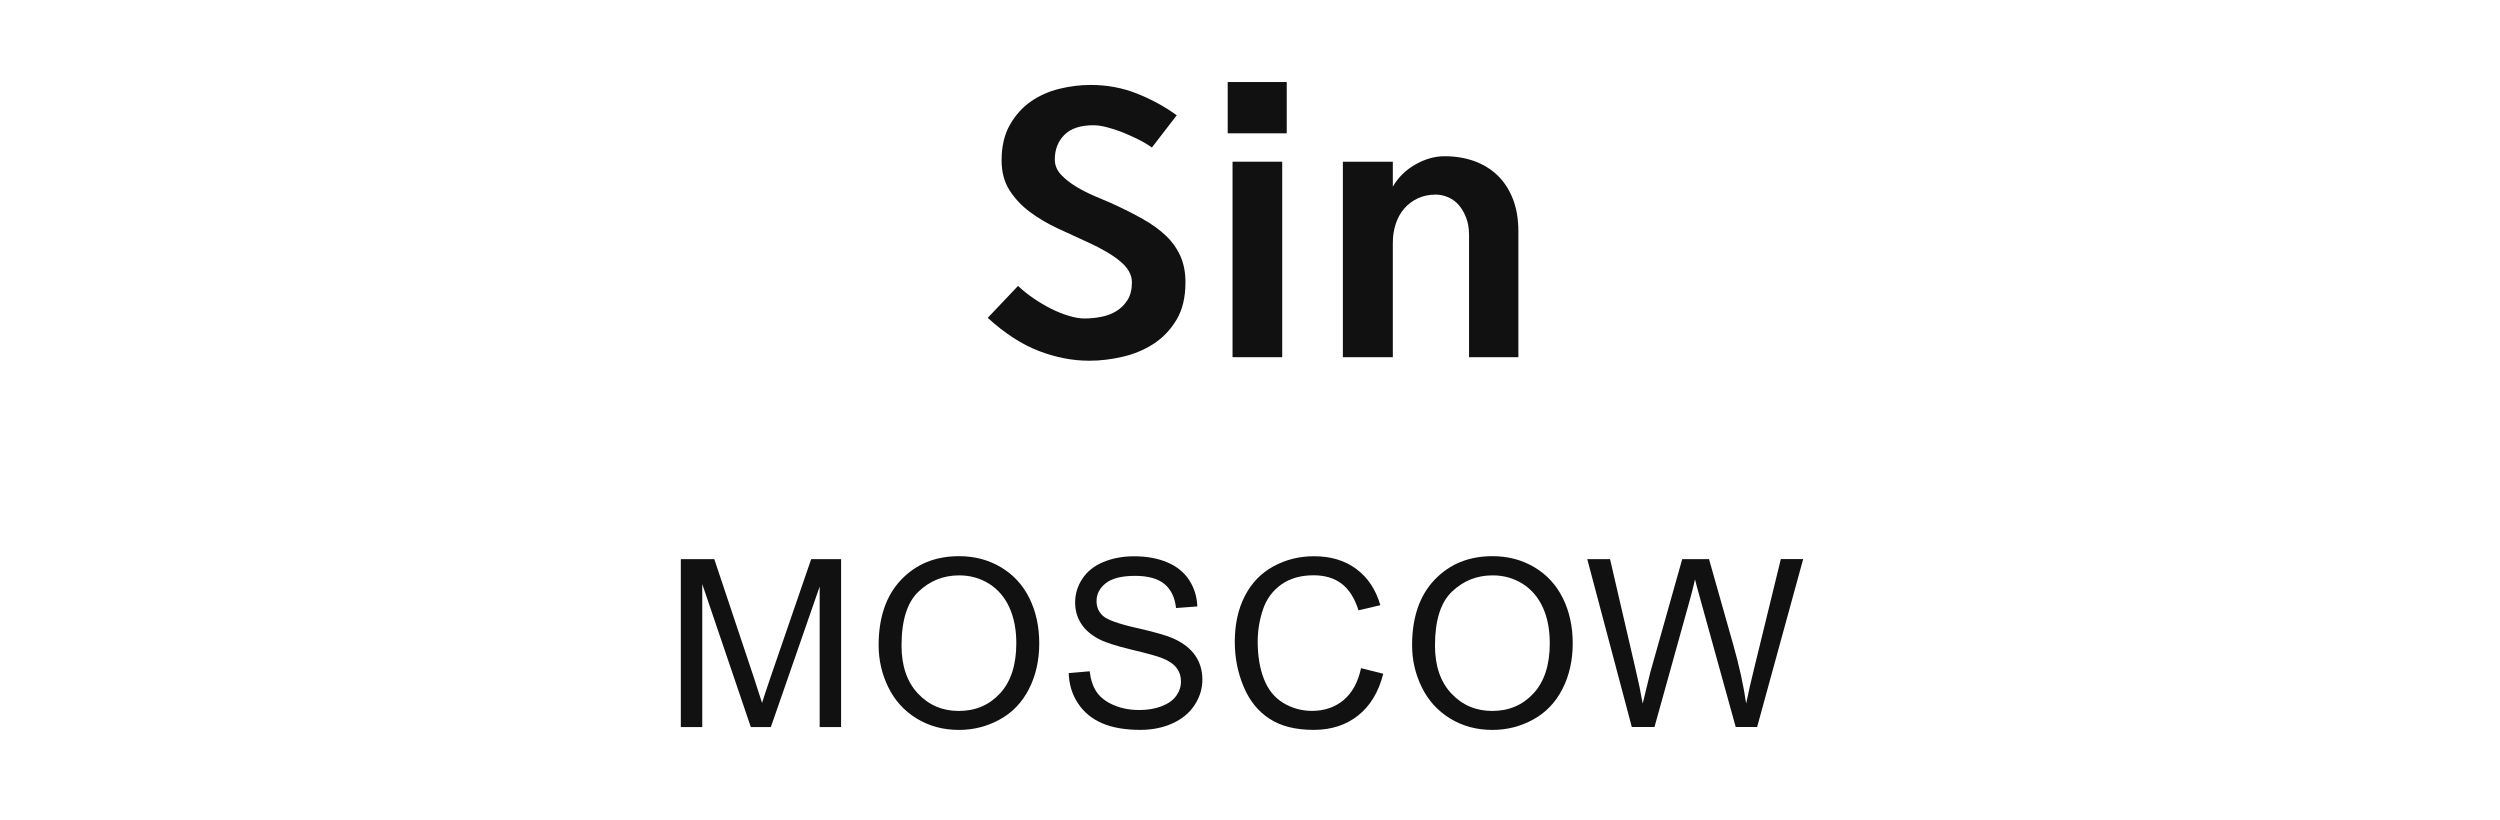 <?xml version="1.0" encoding="utf-8"?>
<!-- Generator: Adobe Illustrator 16.0.0, SVG Export Plug-In . SVG Version: 6.00 Build 0)  -->
<!DOCTYPE svg PUBLIC "-//W3C//DTD SVG 1.1//EN" "http://www.w3.org/Graphics/SVG/1.1/DTD/svg11.dtd">
<svg version="1.1" id="레이어_1" xmlns="http://www.w3.org/2000/svg" xmlns:xlink="http://www.w3.org/1999/xlink" x="0px"
	 y="0px" width="122px" height="40px" viewBox="0 0 122 40" enable-background="new 0 0 122 40" xml:space="preserve">
<g>
	<path fill="#111111" d="M33.224,35.48v-8.195h1.633l1.939,5.803c0.179,0.541,0.31,0.945,0.392,1.213
		c0.093-0.298,0.238-0.736,0.436-1.313l1.962-5.702h1.459v8.194H40v-6.858l-2.382,6.858H36.64l-2.37-6.977v6.977H33.224
		L33.224,35.48z"/>
	<path fill="#111111" d="M42.877,31.488c0-1.359,0.365-2.424,1.096-3.193s1.673-1.154,2.828-1.154c0.757,0,1.438,0.18,2.046,0.541
		c0.607,0.362,1.07,0.866,1.39,1.514c0.318,0.646,0.478,1.38,0.478,2.199c0,0.83-0.168,1.574-0.503,2.23
		c-0.336,0.656-0.811,1.152-1.426,1.488c-0.614,0.338-1.278,0.507-1.99,0.507c-0.771,0-1.461-0.187-2.068-0.56
		s-1.067-0.881-1.38-1.525C43.033,32.891,42.877,32.209,42.877,31.488z M43.995,31.506c0,0.988,0.265,1.766,0.796,2.334
		s1.197,0.854,1.999,0.854c0.815,0,1.487-0.287,2.015-0.86c0.527-0.574,0.791-1.39,0.791-2.442c0-0.668-0.112-1.25-0.338-1.748
		c-0.226-0.496-0.556-0.884-0.989-1.156c-0.435-0.273-0.922-0.41-1.462-0.41c-0.768,0-1.429,0.264-1.981,0.791
		C44.271,29.393,43.995,30.271,43.995,31.506z"/>
	<path fill="#111111" d="M52.154,32.848l1.022-0.09c0.049,0.41,0.161,0.746,0.338,1.01c0.178,0.262,0.452,0.476,0.825,0.637
		c0.372,0.162,0.792,0.244,1.258,0.244c0.413,0,0.778-0.063,1.096-0.186c0.316-0.123,0.552-0.291,0.707-0.506
		c0.154-0.215,0.231-0.447,0.231-0.701c0-0.258-0.074-0.482-0.224-0.674c-0.148-0.191-0.395-0.354-0.737-0.482
		c-0.22-0.086-0.706-0.221-1.459-0.399c-0.753-0.183-1.28-0.353-1.582-0.513c-0.392-0.205-0.684-0.459-0.875-0.764
		c-0.192-0.303-0.288-0.645-0.288-1.02c0-0.414,0.117-0.801,0.353-1.16c0.234-0.359,0.577-0.633,1.028-0.818
		c0.451-0.188,0.952-0.279,1.504-0.279c0.607,0,1.144,0.099,1.607,0.293c0.463,0.195,0.82,0.483,1.07,0.863
		c0.249,0.381,0.384,0.811,0.402,1.291l-1.04,0.078c-0.056-0.518-0.245-0.908-0.567-1.174c-0.322-0.264-0.798-0.396-1.428-0.396
		c-0.656,0-1.134,0.121-1.435,0.36c-0.3,0.241-0.449,0.53-0.449,0.87c0,0.294,0.105,0.536,0.318,0.727
		c0.209,0.189,0.754,0.385,1.635,0.584c0.882,0.199,1.486,0.373,1.814,0.522c0.477,0.22,0.829,0.499,1.057,0.835
		c0.227,0.338,0.341,0.727,0.341,1.166c0,0.436-0.125,0.848-0.375,1.232c-0.249,0.387-0.608,0.686-1.076,0.899
		c-0.468,0.214-0.994,0.321-1.579,0.321c-0.741,0-1.363-0.107-1.864-0.324c-0.501-0.216-0.895-0.541-1.18-0.977
		C52.318,33.887,52.169,33.396,52.154,32.848z"/>
	<path fill="#111111" d="M66.419,32.607l1.084,0.272c-0.228,0.892-0.636,1.57-1.228,2.037c-0.59,0.47-1.313,0.702-2.166,0.702
		c-0.883,0-1.602-0.18-2.154-0.54c-0.554-0.358-0.975-0.88-1.263-1.562c-0.289-0.684-0.434-1.416-0.434-2.197
		c0-0.854,0.163-1.598,0.489-2.233c0.326-0.635,0.79-1.116,1.392-1.446c0.603-0.33,1.266-0.496,1.987-0.496
		c0.819,0,1.51,0.209,2.067,0.627c0.56,0.418,0.949,1.004,1.168,1.762l-1.066,0.251c-0.189-0.597-0.466-1.03-0.827-1.302
		c-0.36-0.273-0.815-0.408-1.364-0.408c-0.629,0-1.155,0.15-1.578,0.451c-0.424,0.303-0.721,0.707-0.893,1.217
		c-0.172,0.509-0.257,1.033-0.257,1.574c0,0.695,0.102,1.305,0.306,1.824c0.202,0.521,0.519,0.907,0.946,1.166
		c0.429,0.256,0.894,0.385,1.392,0.385c0.607,0,1.123-0.174,1.543-0.524C65.984,33.816,66.27,33.297,66.419,32.607z"/>
	<path fill="#111111" d="M68.91,31.488c0-1.359,0.365-2.424,1.096-3.193s1.674-1.154,2.828-1.154c0.757,0,1.438,0.18,2.046,0.541
		c0.606,0.362,1.07,0.866,1.39,1.514c0.318,0.646,0.479,1.38,0.479,2.199c0,0.83-0.168,1.574-0.503,2.23
		c-0.336,0.656-0.812,1.152-1.427,1.488c-0.613,0.338-1.277,0.507-1.989,0.507c-0.771,0-1.461-0.187-2.068-0.56
		c-0.606-0.373-1.067-0.881-1.38-1.525C69.066,32.891,68.91,32.209,68.91,31.488z M70.027,31.506c0,0.988,0.266,1.766,0.797,2.334
		s1.197,0.854,1.999,0.854c0.815,0,1.487-0.287,2.015-0.86c0.527-0.574,0.791-1.39,0.791-2.442c0-0.668-0.111-1.25-0.338-1.748
		c-0.227-0.496-0.557-0.884-0.989-1.156c-0.435-0.273-0.922-0.41-1.462-0.41c-0.768,0-1.429,0.264-1.98,0.791
		C70.305,29.393,70.027,30.271,70.027,31.506z"/>
	<path fill="#111111" d="M79.633,35.48l-2.175-8.195h1.112l1.246,5.373c0.135,0.563,0.25,1.121,0.348,1.676
		c0.208-0.875,0.331-1.381,0.368-1.514l1.561-5.535H83.4l1.174,4.148c0.294,1.027,0.507,1.994,0.638,2.899
		c0.104-0.519,0.24-1.11,0.407-1.783l1.286-5.266h1.09l-2.247,8.194h-1.045l-1.729-6.244c-0.146-0.521-0.23-0.842-0.257-0.961
		c-0.086,0.377-0.166,0.697-0.241,0.961l-1.737,6.244h-1.106V35.48z"/>
</g>
<g>
	<path fill="#111111" d="M56.213,7.199c-0.188-0.136-0.409-0.268-0.661-0.394c-0.252-0.126-0.509-0.241-0.771-0.347
		c-0.262-0.104-0.521-0.188-0.771-0.251s-0.467-0.095-0.645-0.095c-0.641,0-1.115,0.158-1.425,0.472
		c-0.31,0.315-0.465,0.714-0.465,1.197c0,0.283,0.103,0.533,0.308,0.748c0.204,0.215,0.45,0.409,0.739,0.583
		c0.289,0.173,0.588,0.325,0.897,0.457c0.309,0.132,0.574,0.244,0.795,0.338c0.577,0.262,1.094,0.522,1.551,0.779
		c0.456,0.257,0.837,0.533,1.141,0.826c0.305,0.294,0.538,0.625,0.701,0.992c0.162,0.368,0.244,0.792,0.244,1.275
		c0,0.734-0.147,1.346-0.441,1.833c-0.294,0.488-0.669,0.879-1.125,1.173c-0.457,0.294-0.963,0.504-1.52,0.63
		s-1.092,0.189-1.605,0.189c-0.818,0-1.643-0.16-2.472-0.48s-1.658-0.858-2.487-1.613l1.48-1.559c0.22,0.21,0.472,0.412,0.755,0.606
		c0.283,0.194,0.572,0.365,0.866,0.512c0.294,0.147,0.582,0.263,0.865,0.346c0.284,0.084,0.536,0.126,0.756,0.126
		c0.263,0,0.532-0.026,0.811-0.079c0.278-0.052,0.527-0.147,0.748-0.283c0.221-0.136,0.401-0.317,0.543-0.543
		c0.142-0.226,0.213-0.512,0.213-0.858c0-0.367-0.189-0.708-0.567-1.023c-0.377-0.315-0.902-0.624-1.574-0.929
		c-0.482-0.22-0.973-0.446-1.472-0.677c-0.498-0.231-0.952-0.499-1.361-0.803c-0.409-0.304-0.742-0.658-1-1.063
		c-0.257-0.404-0.386-0.889-0.386-1.456c0-0.682,0.134-1.259,0.402-1.731c0.268-0.472,0.608-0.853,1.022-1.141
		c0.415-0.289,0.879-0.496,1.394-0.622c0.514-0.126,1.023-0.189,1.526-0.189c0.798,0,1.548,0.139,2.252,0.417
		c0.702,0.278,1.354,0.632,1.951,1.063L56.213,7.199z"/>
	<path fill="#111111" d="M59.912,4.003h2.881v2.503h-2.881V4.003z M60.148,7.891h2.424v9.54h-2.424V7.891z"/>
	<path fill="#111111" d="M67.973,9.104c0.262-0.451,0.629-0.811,1.102-1.079s0.945-0.401,1.417-0.401
		c0.524,0,1.008,0.079,1.448,0.236c0.439,0.157,0.82,0.391,1.142,0.7c0.319,0.31,0.569,0.693,0.747,1.149
		c0.179,0.457,0.268,0.984,0.268,1.582v6.139h-2.408v-5.966c0-0.314-0.047-0.595-0.142-0.842S71.33,10.168,71.184,10
		c-0.146-0.167-0.32-0.293-0.521-0.377s-0.397-0.126-0.599-0.126c-0.324,0-0.616,0.061-0.873,0.181
		c-0.258,0.121-0.479,0.286-0.661,0.496s-0.322,0.459-0.417,0.748c-0.096,0.289-0.143,0.601-0.143,0.937v5.573h-2.438v-9.54h2.438
		v1.212H67.973z"/>
</g>
</svg>
